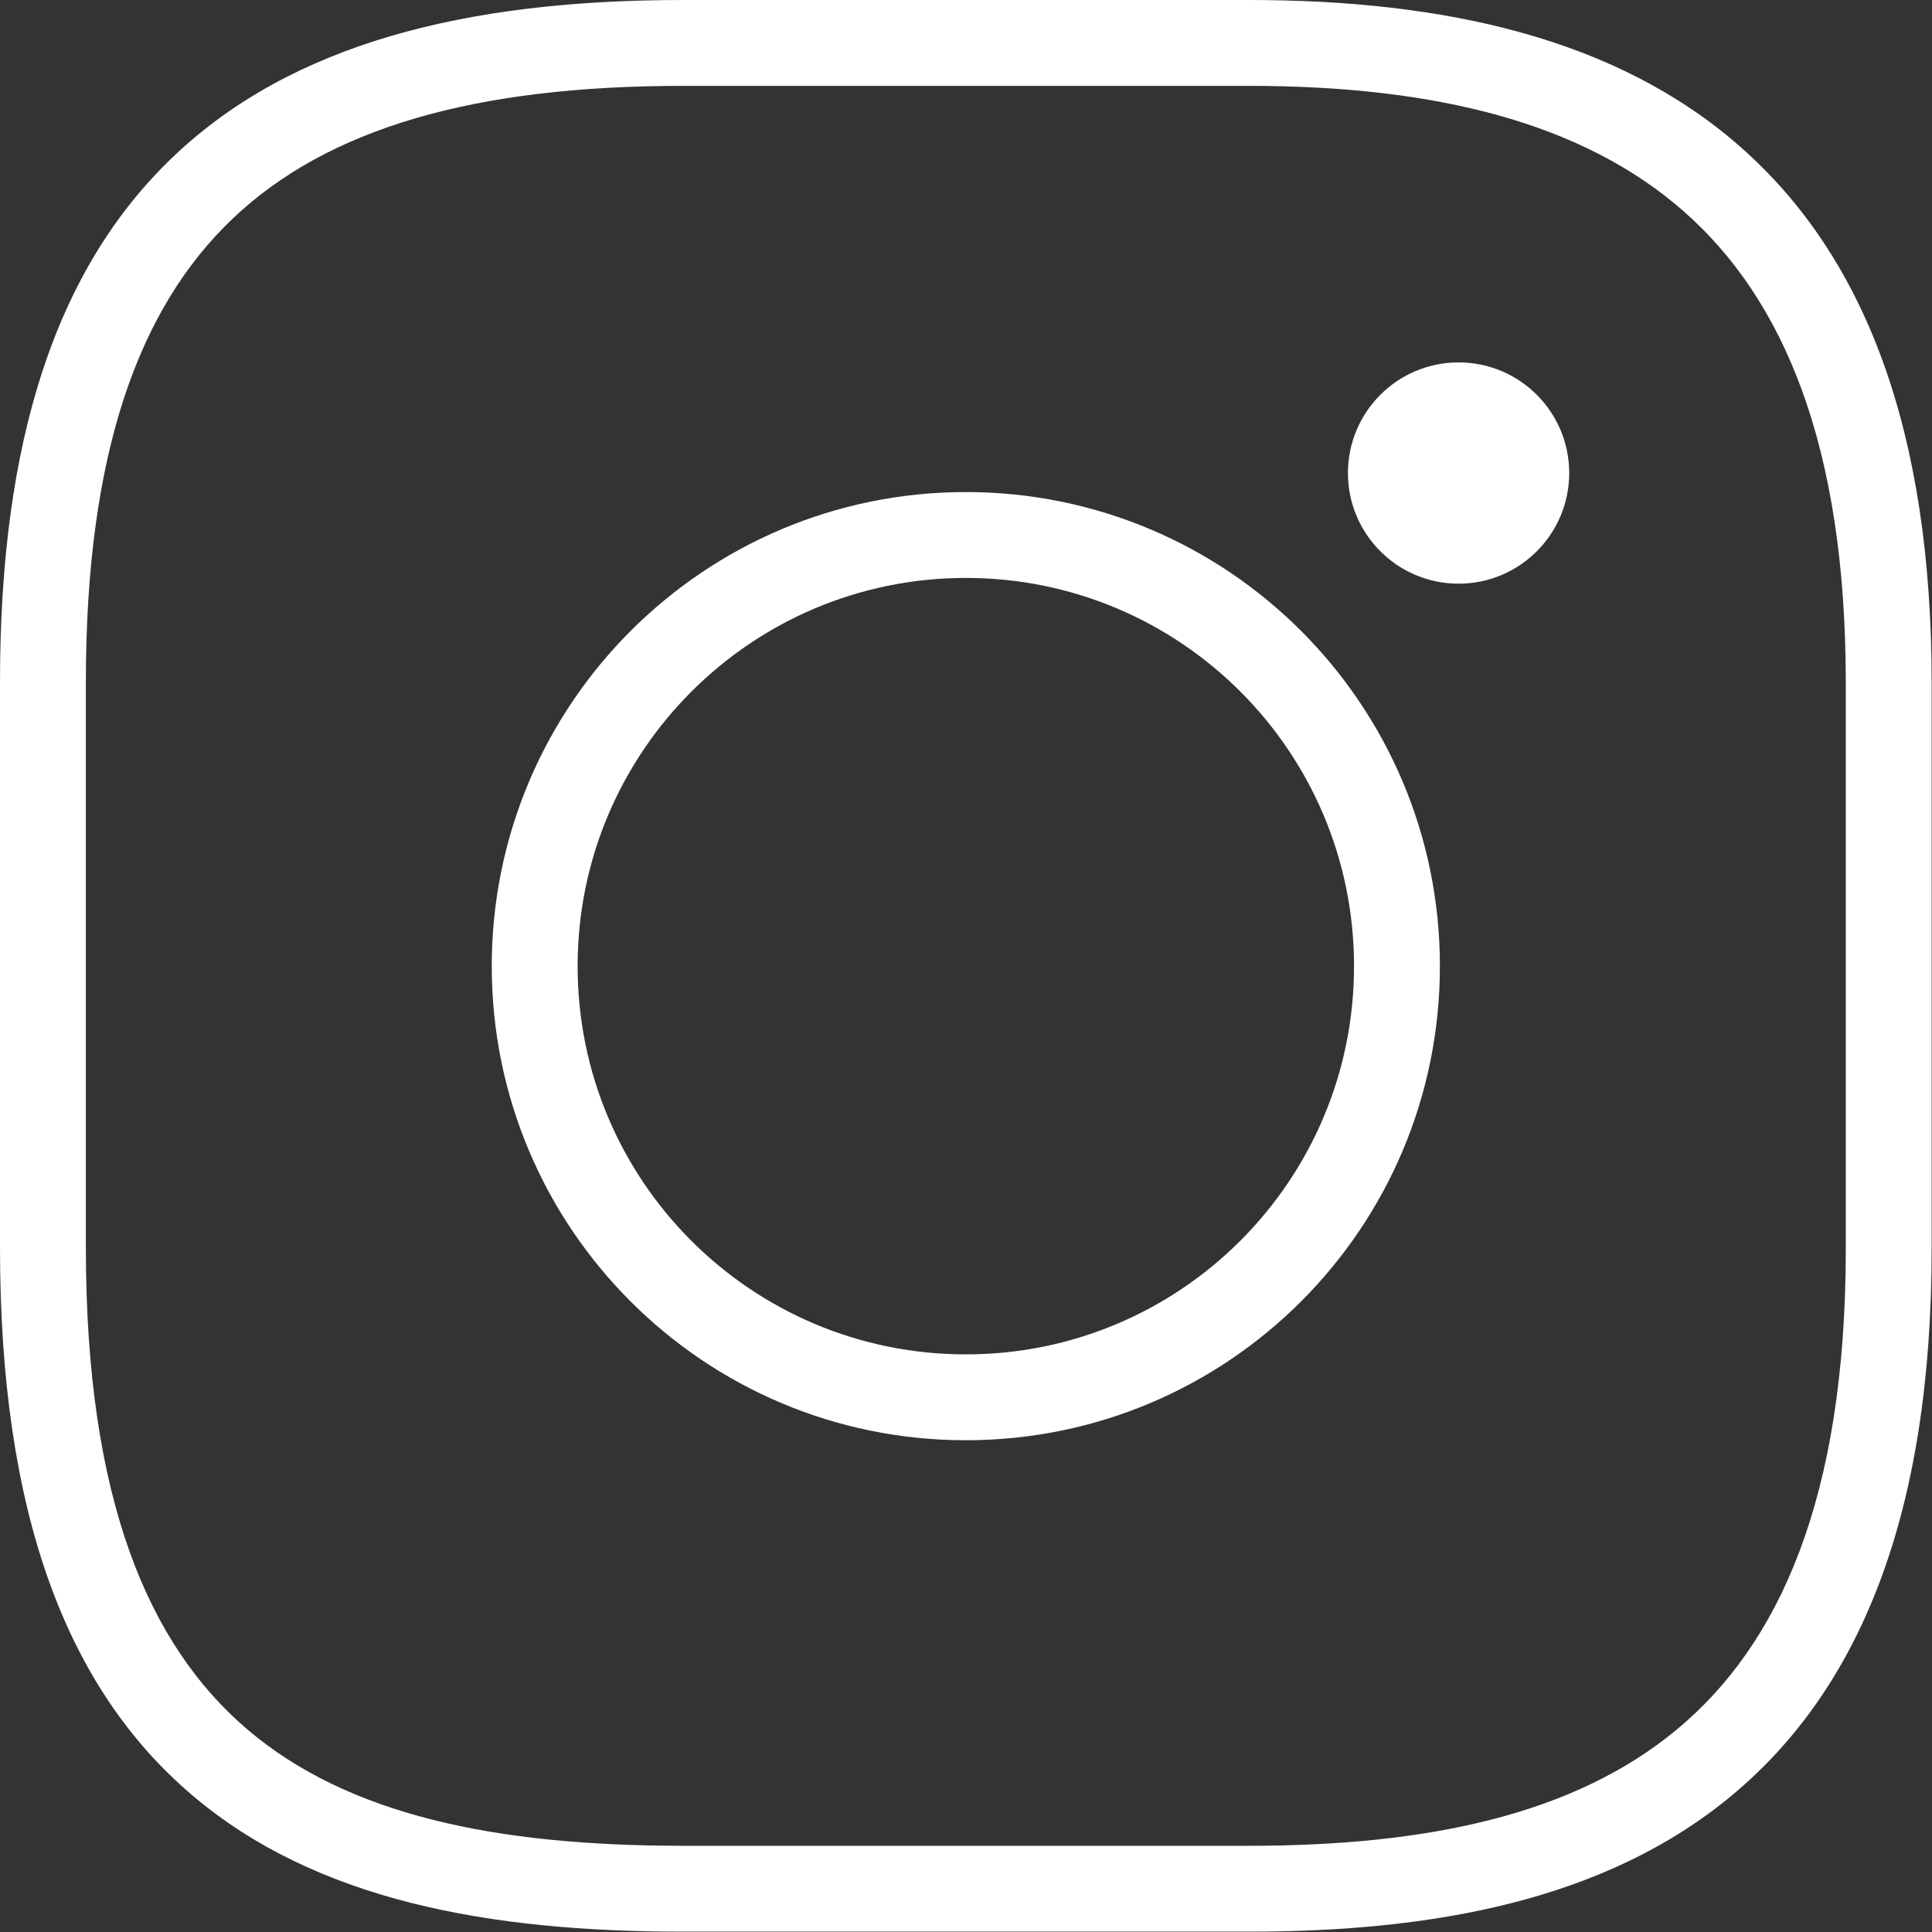 <svg width="45" height="45" viewBox="0 0 45 45" fill="none" xmlns="http://www.w3.org/2000/svg">
<rect x="0" y="0" width="45" height="45" fill="#333333" stroke="none"/>
<path fill-rule="evenodd" clip-rule="evenodd" d="M5.426 5.086C3.222 7.177 2 10.572 2 15.883V29.064C2 34.935 3.462 38.322 5.762 40.282C8.097 42.271 11.52 42.992 15.905 42.992H29.087C33.216 42.992 36.651 42.281 39.055 40.285C41.42 38.321 42.992 34.934 42.992 29.087V15.905C42.992 10.369 41.541 6.969 39.221 4.926C36.875 2.86 33.442 2 29.087 2H15.905C11.057 2 7.642 2.984 5.426 5.086ZM4.05 3.635C6.811 1.016 10.848 0 15.905 0H29.087C33.645 0 37.664 0.89 40.542 3.425C43.447 5.983 44.992 10.036 44.992 15.905V29.087C44.992 35.279 43.317 39.345 40.333 41.823C37.388 44.27 33.371 44.992 29.087 44.992H15.905C11.385 44.992 7.356 44.268 4.465 41.804C1.538 39.31 0 35.233 0 29.064V15.883C0 10.31 1.278 6.264 4.05 3.635Z" fill="white"/>
<path fill-rule="evenodd" clip-rule="evenodd" d="M22.496 13.461C17.507 13.461 13.454 17.508 13.454 22.504C13.454 27.5 17.499 31.546 22.496 31.546C27.493 31.546 31.538 27.5 31.538 22.504C31.538 17.507 27.493 13.461 22.496 13.461ZM11.454 22.504C11.454 16.402 16.403 11.461 22.496 11.461C28.597 11.461 33.538 16.402 33.538 22.504C33.538 28.605 28.597 33.546 22.496 33.546C16.395 33.546 11.454 28.605 11.454 22.504Z" fill="white"/>
<path d="M33.973 13.595C35.396 13.595 36.55 12.441 36.55 11.018C36.55 9.595 35.396 8.441 33.973 8.441C32.55 8.441 31.396 9.595 31.396 11.018C31.396 12.441 32.55 13.595 33.973 13.595Z" fill="white"/>
</svg>
